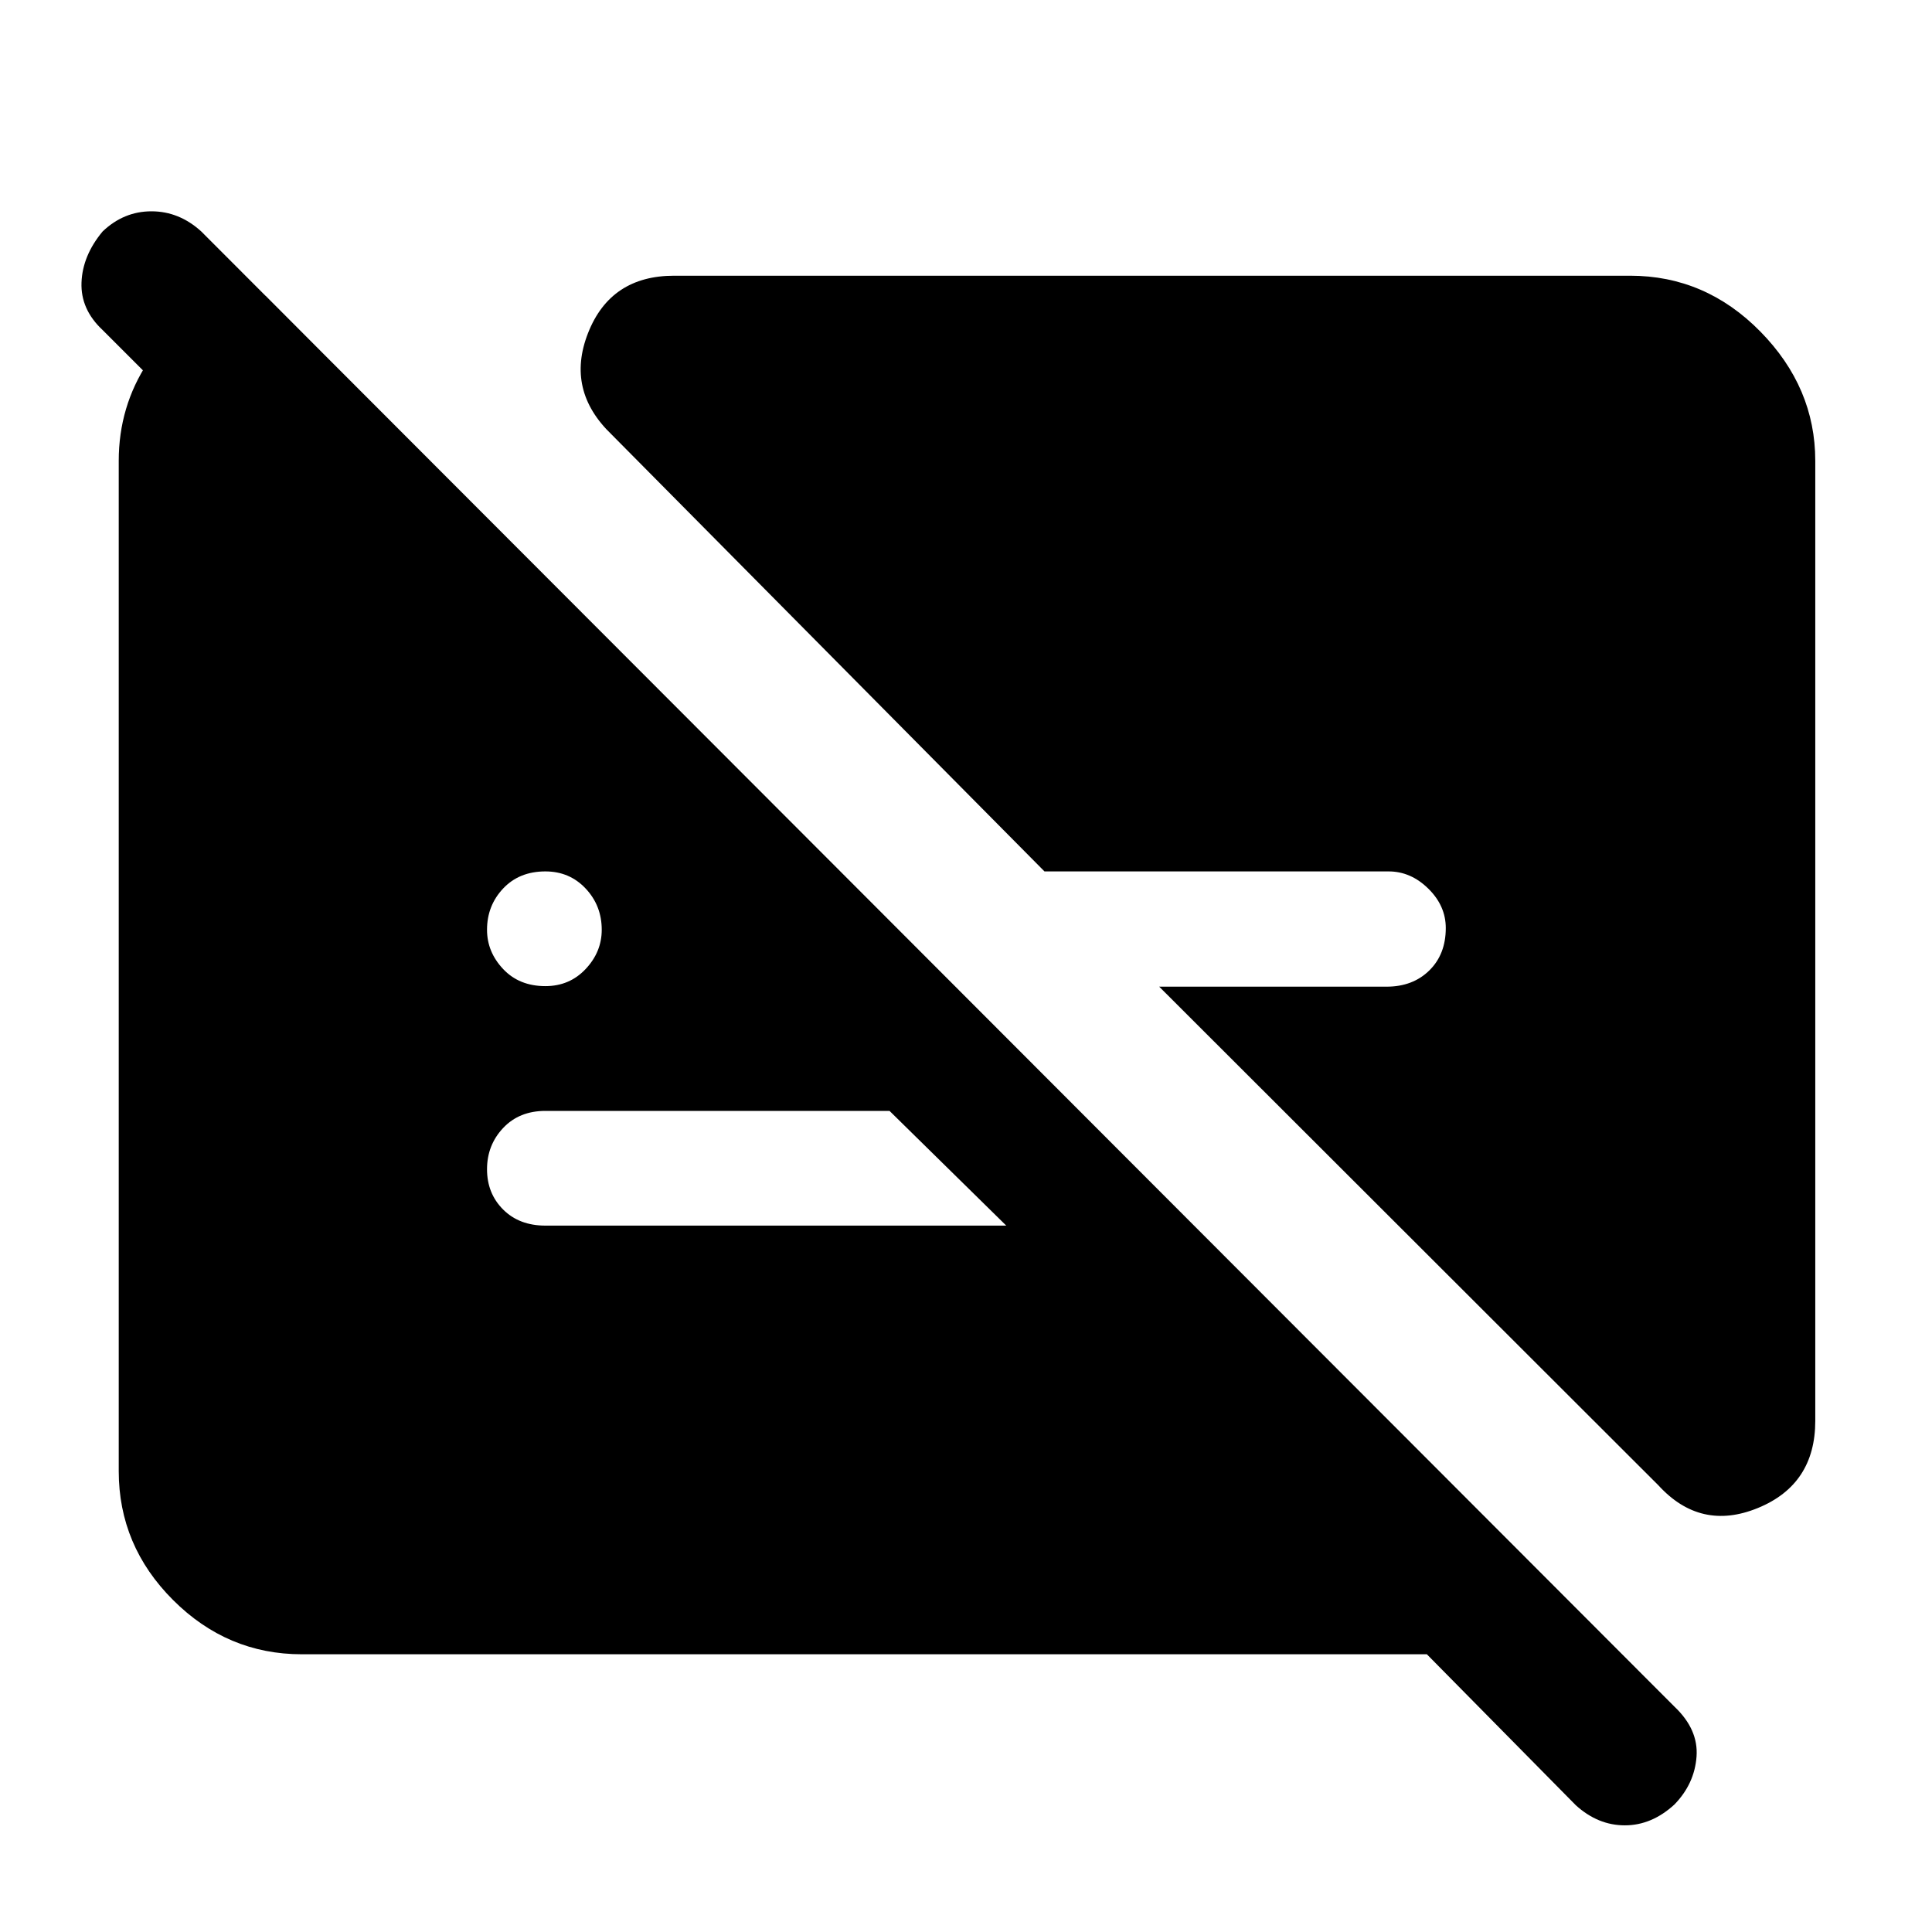 <svg xmlns="http://www.w3.org/2000/svg" height="48" viewBox="0 -960 960 960" width="48"><path d="M271-470q12 0 20-8.5t8-19.5q0-12-8-20.5t-20-8.5q-13 0-21 8.5t-8 20.5q0 11 8 19.5t21 8.5Zm631-261v477q0 31.62-28.5 43.31Q845-199 824-222L576-469.73h113q13 0 21.2-8.04t8.2-21.1q0-11.05-8.7-19.59T690-527H519L304-744q-23-22-11.81-50.5T335-823h475q37.46 0 64.73 27.77Q902-767.46 902-731ZM150-138q-37.05 0-64.03-26.98Q59-191.95 59-229v-502q0-27 14.5-49t36.5-33h22l334 335h-97L51-796q-11-10.27-10.5-23.63Q41-833 51-845q10.51-10 24.26-10Q89-855 100-845l732 733q12 11.34 11 24.86-1 13.51-11 23.8Q820.73-53 807.37-53 794-53 783-63l-74-75H150Zm292-270H271q-13 0-21 8.5t-8 20.5q0 12 8 20t21 8h229l-58-57Z"/></svg>